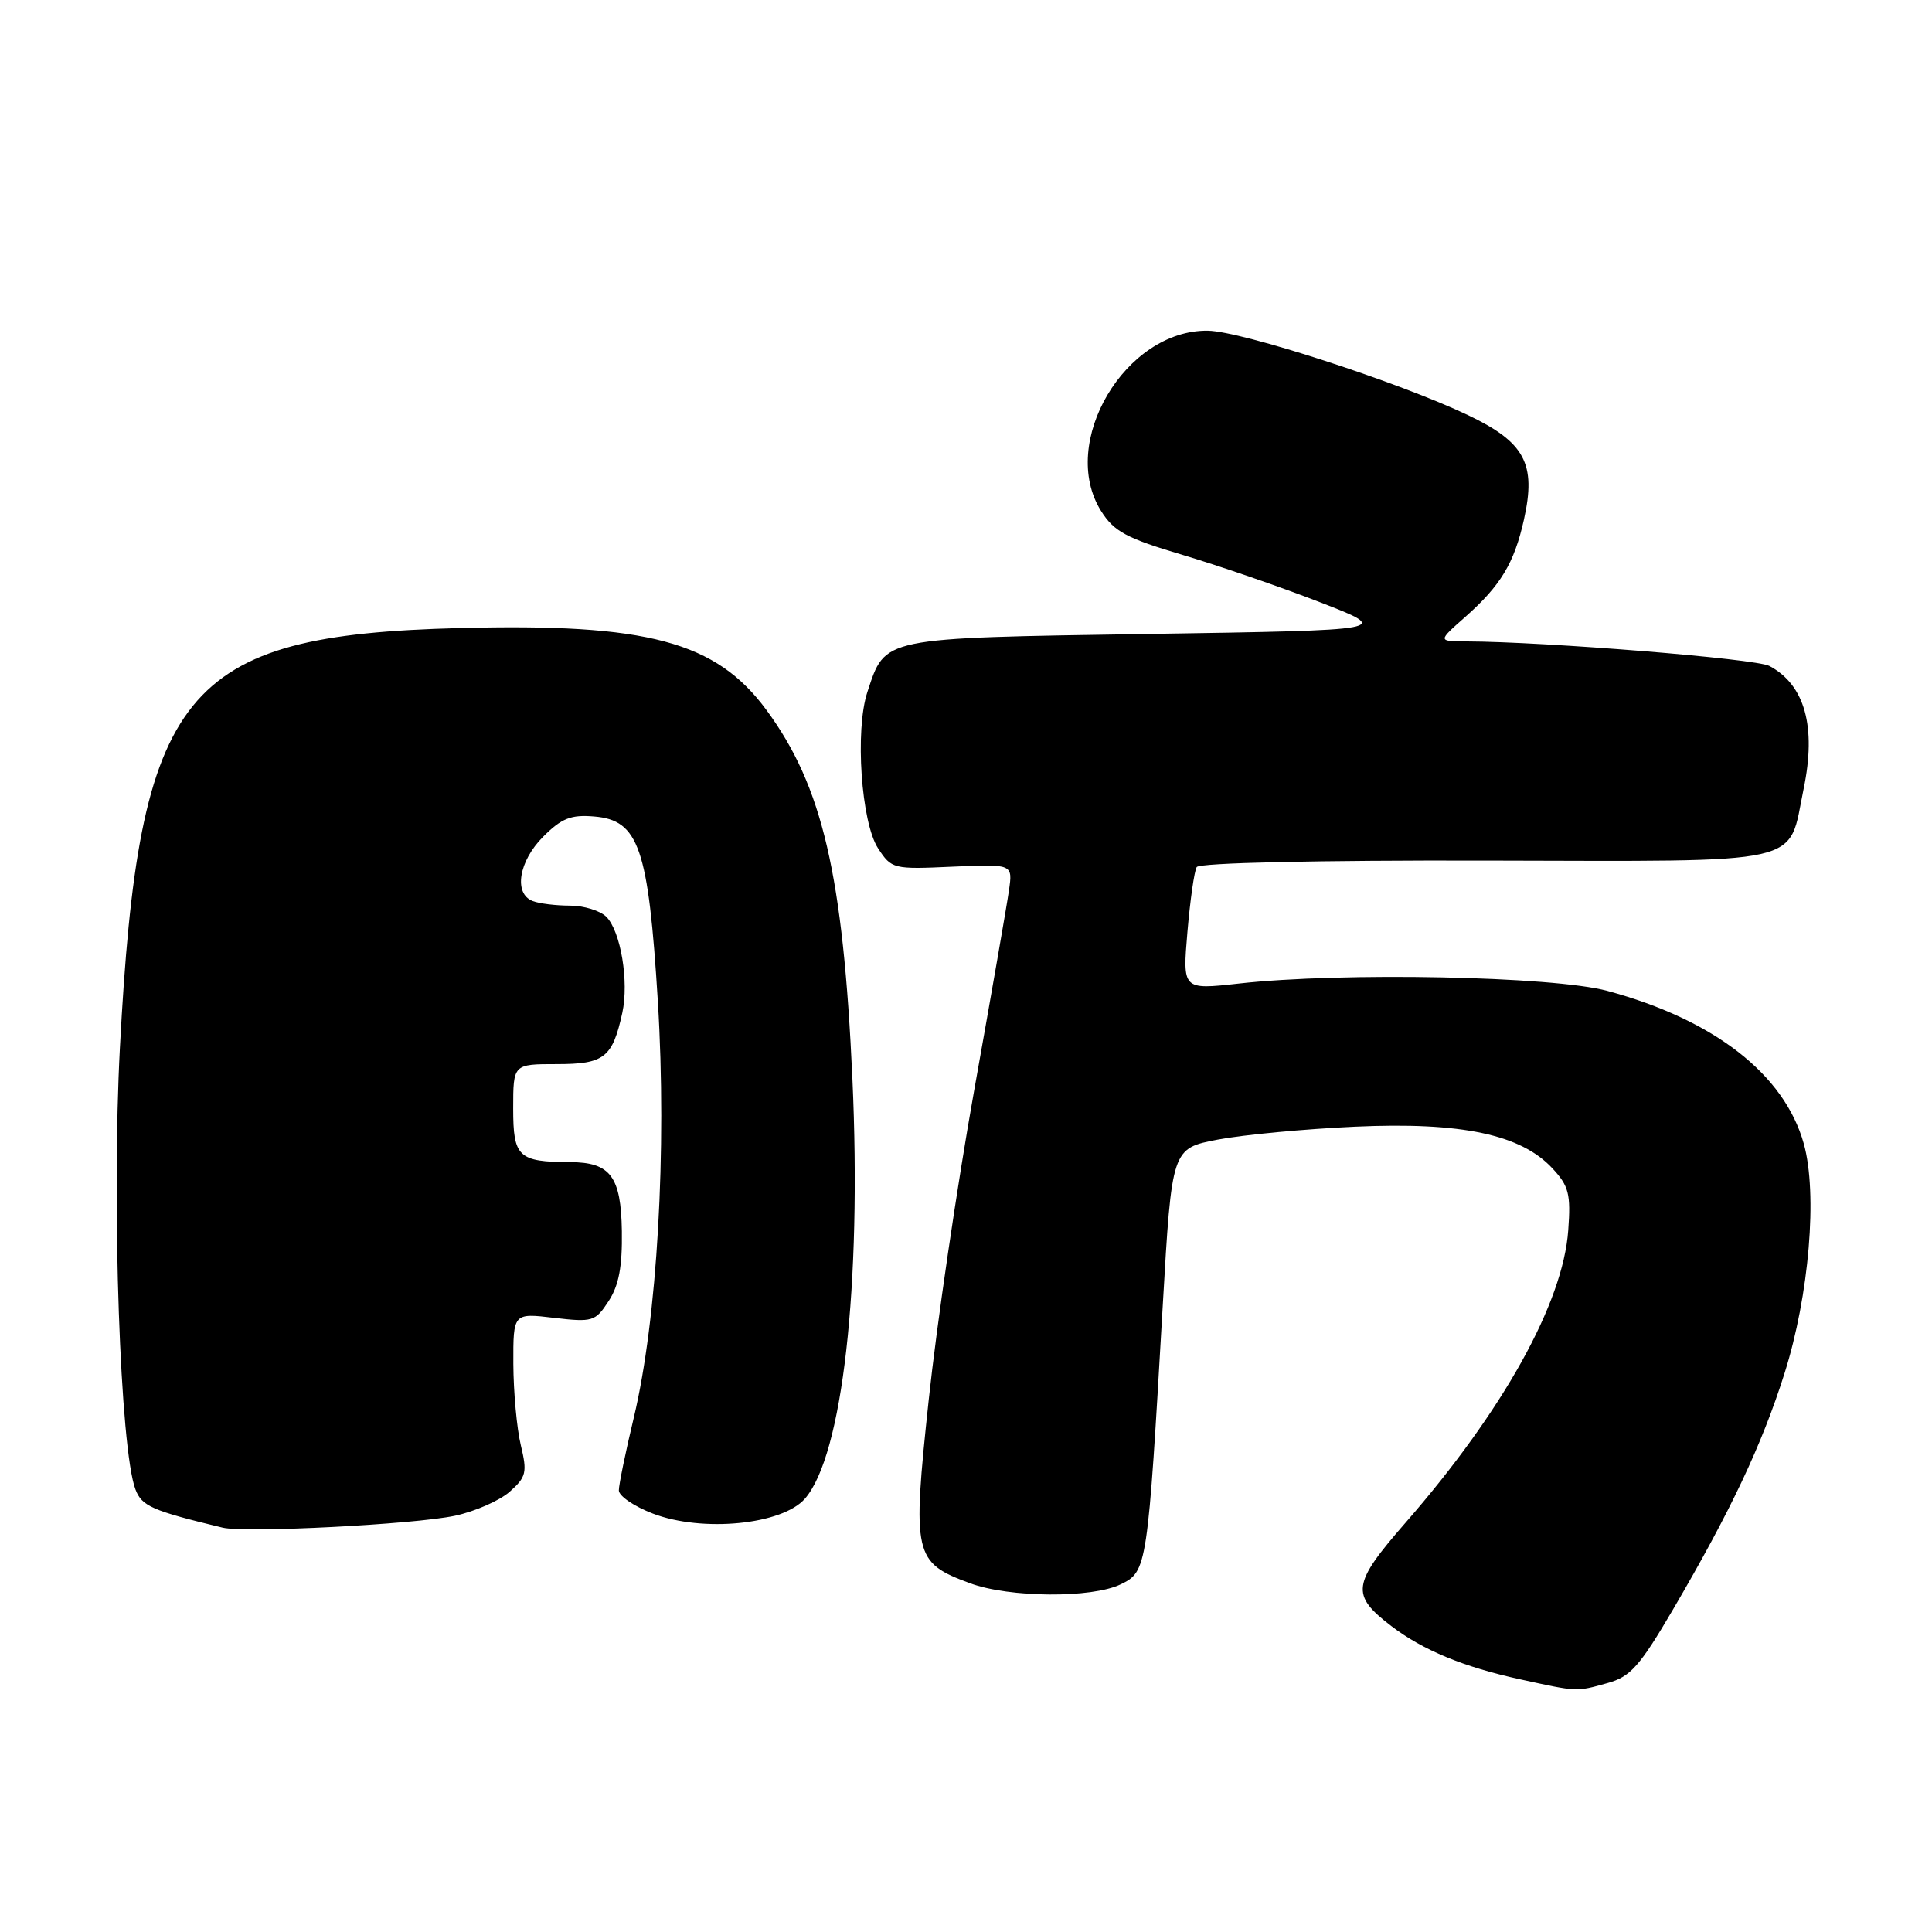 <?xml version="1.0" encoding="UTF-8" standalone="no"?>
<!DOCTYPE svg PUBLIC "-//W3C//DTD SVG 1.1//EN" "http://www.w3.org/Graphics/SVG/1.1/DTD/svg11.dtd" >
<svg xmlns="http://www.w3.org/2000/svg" xmlns:xlink="http://www.w3.org/1999/xlink" version="1.1" viewBox="0 0 256 256">
 <g >
 <path fill="currentColor"
d=" M 213.02 223.01 C 216.05 222.17 217.27 220.79 221.68 213.27 C 229.31 200.24 233.45 191.49 236.45 182.00 C 239.73 171.65 240.86 158.15 239.01 151.54 C 236.44 142.35 227.14 135.12 213.00 131.30 C 205.77 129.35 177.84 128.79 164.10 130.33 C 156.69 131.15 156.69 131.15 157.34 123.49 C 157.70 119.27 158.25 115.41 158.57 114.89 C 158.91 114.33 174.43 113.98 196.82 114.03 C 239.97 114.11 236.86 114.81 238.99 104.53 C 240.70 96.29 239.16 90.74 234.45 88.24 C 232.66 87.28 204.80 85.03 194.29 84.99 C 190.50 84.97 190.50 84.97 194.16 81.74 C 198.85 77.59 200.64 74.62 201.93 68.85 C 203.58 61.44 202.06 58.61 194.52 55.01 C 185.40 50.66 164.53 43.88 160.05 43.82 C 149.12 43.67 140.22 58.68 145.90 67.71 C 147.61 70.43 149.24 71.31 156.71 73.53 C 161.54 74.97 169.76 77.80 174.96 79.82 C 184.43 83.50 184.43 83.50 152.32 84.00 C 116.53 84.56 117.35 84.39 114.93 91.70 C 113.27 96.74 114.11 108.99 116.35 112.41 C 118.14 115.14 118.35 115.20 126.19 114.84 C 134.20 114.48 134.20 114.48 133.69 117.99 C 133.42 119.92 131.34 131.85 129.08 144.50 C 126.82 157.15 124.11 175.60 123.06 185.50 C 120.86 206.11 121.07 207.03 128.54 209.79 C 133.75 211.71 144.67 211.79 148.50 209.93 C 152.00 208.23 152.07 207.79 154.08 172.83 C 155.27 152.17 155.27 152.17 161.38 151.00 C 164.75 150.36 172.92 149.59 179.56 149.29 C 193.65 148.65 201.53 150.32 205.70 154.81 C 207.88 157.15 208.15 158.21 207.80 163.02 C 207.11 172.66 199.17 186.94 186.26 201.74 C 179.13 209.91 178.94 211.32 184.37 215.47 C 188.55 218.66 193.97 220.90 201.48 222.53 C 209.08 224.19 208.83 224.18 213.02 223.01 Z  M 60.30 200.84 C 62.95 200.27 66.20 198.84 67.54 197.66 C 69.73 195.71 69.88 195.11 69.01 191.50 C 68.48 189.30 68.04 184.46 68.02 180.74 C 68.00 173.98 68.00 173.98 73.39 174.62 C 78.53 175.22 78.88 175.11 80.64 172.41 C 82.00 170.34 82.47 167.84 82.40 163.13 C 82.29 155.89 80.89 154.01 75.56 153.99 C 68.67 153.96 68.00 153.32 68.00 146.88 C 68.00 141.00 68.00 141.00 73.76 141.00 C 80.07 141.00 81.15 140.16 82.46 134.20 C 83.36 130.06 82.25 123.40 80.34 121.48 C 79.52 120.67 77.35 120.00 75.51 120.00 C 73.67 120.00 71.45 119.73 70.58 119.39 C 68.03 118.41 68.73 114.11 71.98 110.86 C 74.42 108.42 75.66 107.93 78.73 108.19 C 84.65 108.68 85.91 112.33 87.17 132.71 C 88.38 152.41 87.09 174.82 83.99 187.81 C 82.89 192.39 82.00 196.74 82.00 197.48 C 82.00 198.23 84.03 199.61 86.52 200.56 C 93.09 203.07 103.65 202.03 106.66 198.58 C 111.64 192.86 114.19 170.31 112.95 142.96 C 111.72 115.92 108.99 104.20 101.58 94.11 C 94.89 85.00 85.80 82.57 60.88 83.22 C 24.13 84.18 18.40 91.27 15.89 138.82 C 14.79 159.69 15.92 192.04 17.95 197.36 C 18.79 199.57 20.15 200.17 29.50 202.42 C 32.53 203.14 54.85 202.00 60.30 200.84 Z "/>
</g>
</svg>